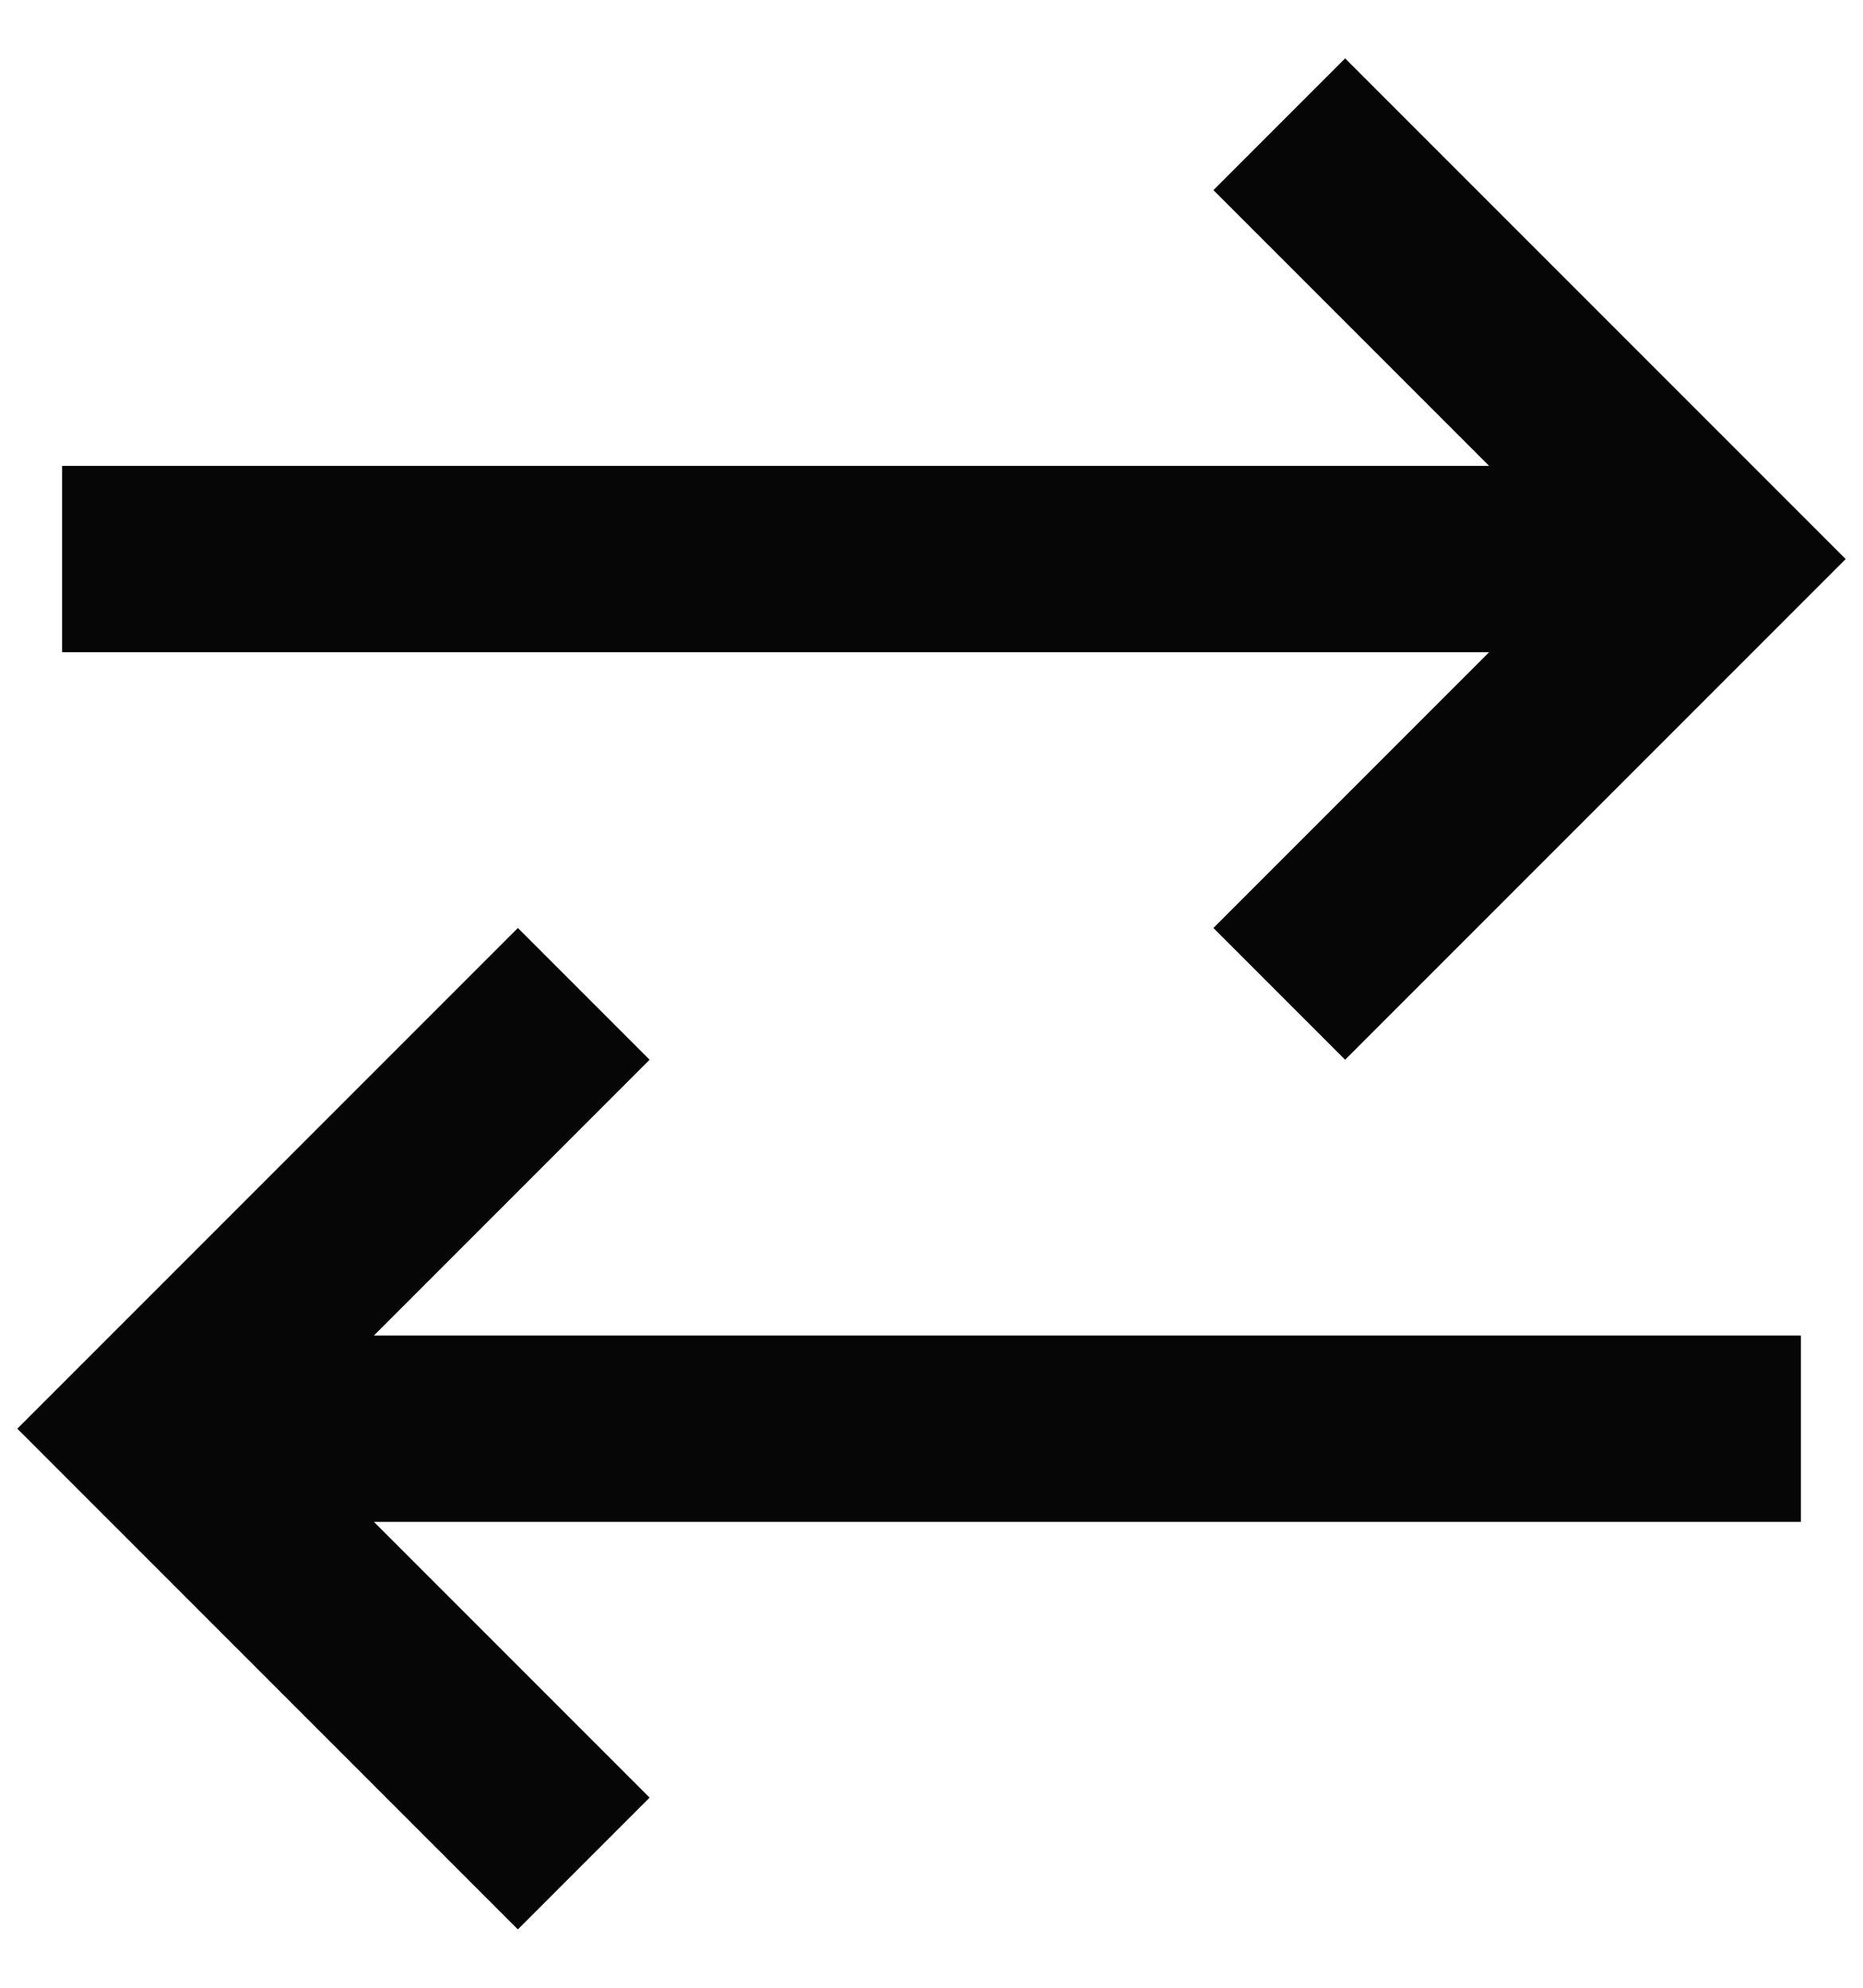 <svg width="30" height="32" viewBox="0 0 30 32" fill="none" xmlns="http://www.w3.org/2000/svg">
<path d="M1 9H26.2M20.6 2L27.6 9L20.6 16M29 23H3.8M9.4 16L2.4 23L9.4 30" stroke="#060606" stroke-width="3"/>
</svg>
